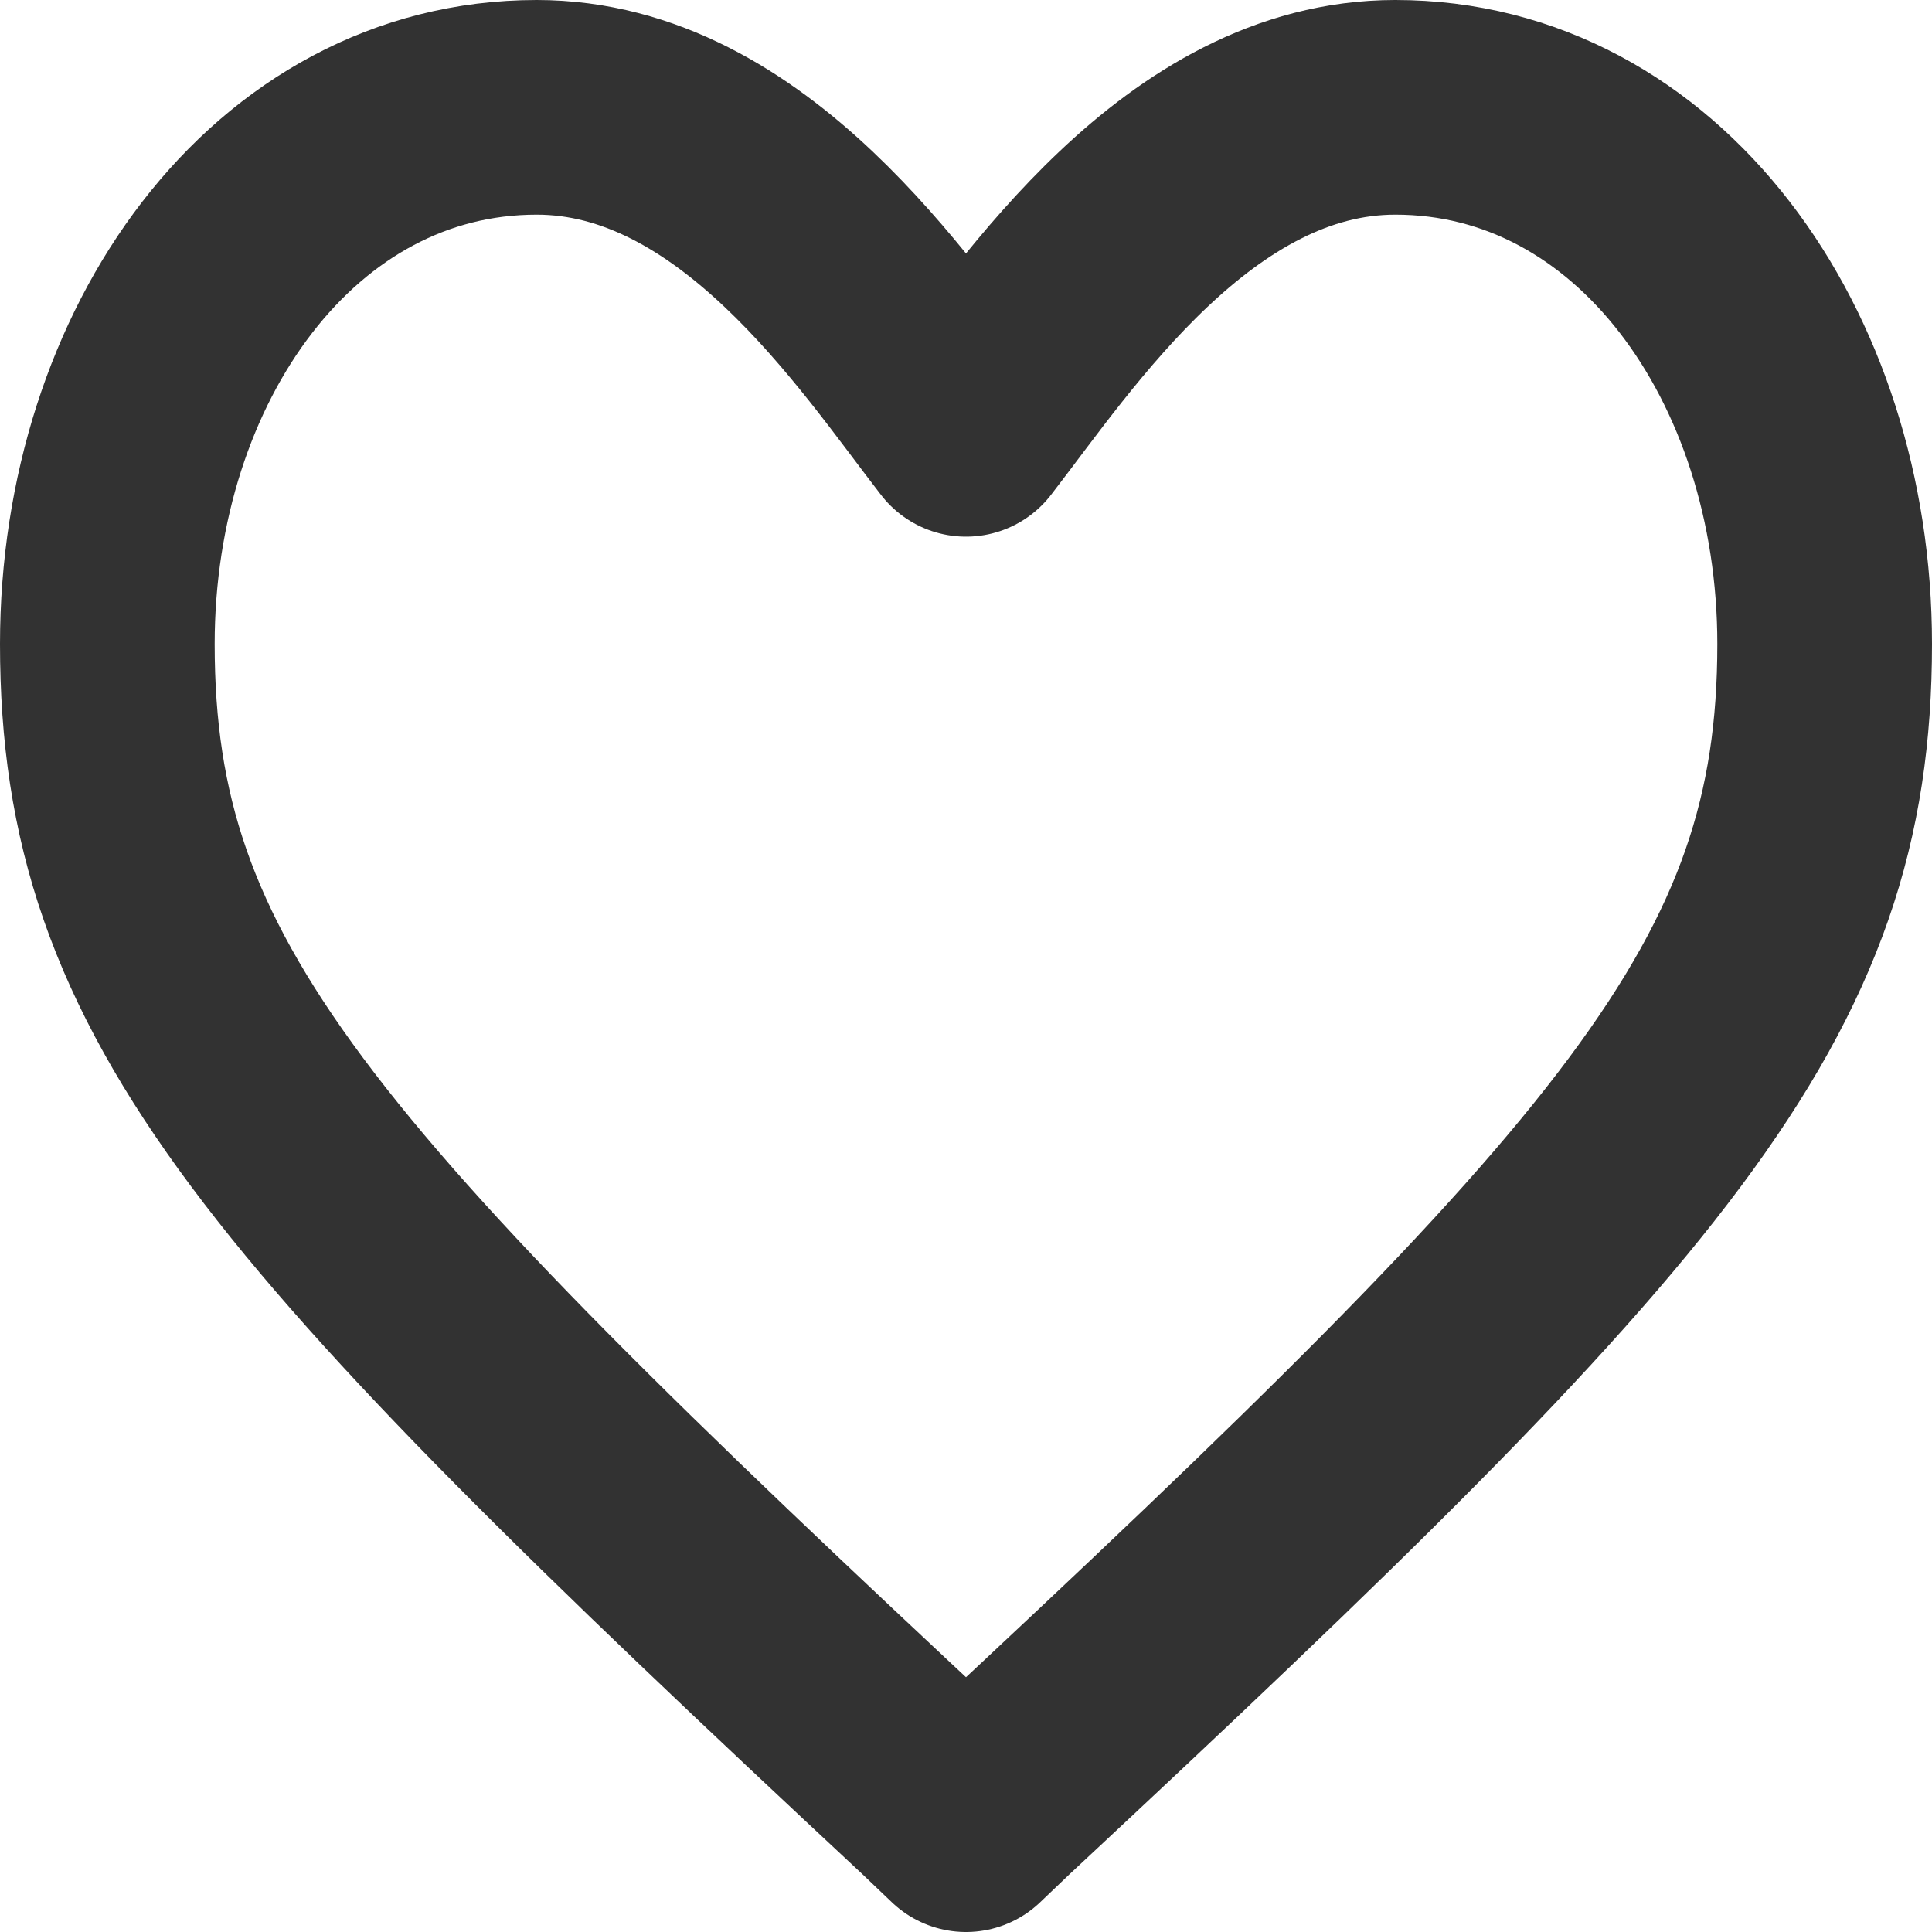 <svg id="Слой_1" data-name="Слой 1" xmlns="http://www.w3.org/2000/svg" viewBox="0 0 18 18"><defs><style>.cls-1{fill:none;stroke:#323232;stroke-linecap:round;stroke-linejoin:round;stroke-width:2px;}</style></defs><title>heart</title><path class="cls-1" d="M9,17l-.282-.269C2.647,11.074,1,9.232,1,6,1,3.306,2.647,1,5,1,6.929,1,8.247,3.03,9,4c.753-.97,2.071-3,4-3,2.353,0,4,2.306,4,5,0,3.232-1.647,5.074-7.718,10.731Z"/></svg>